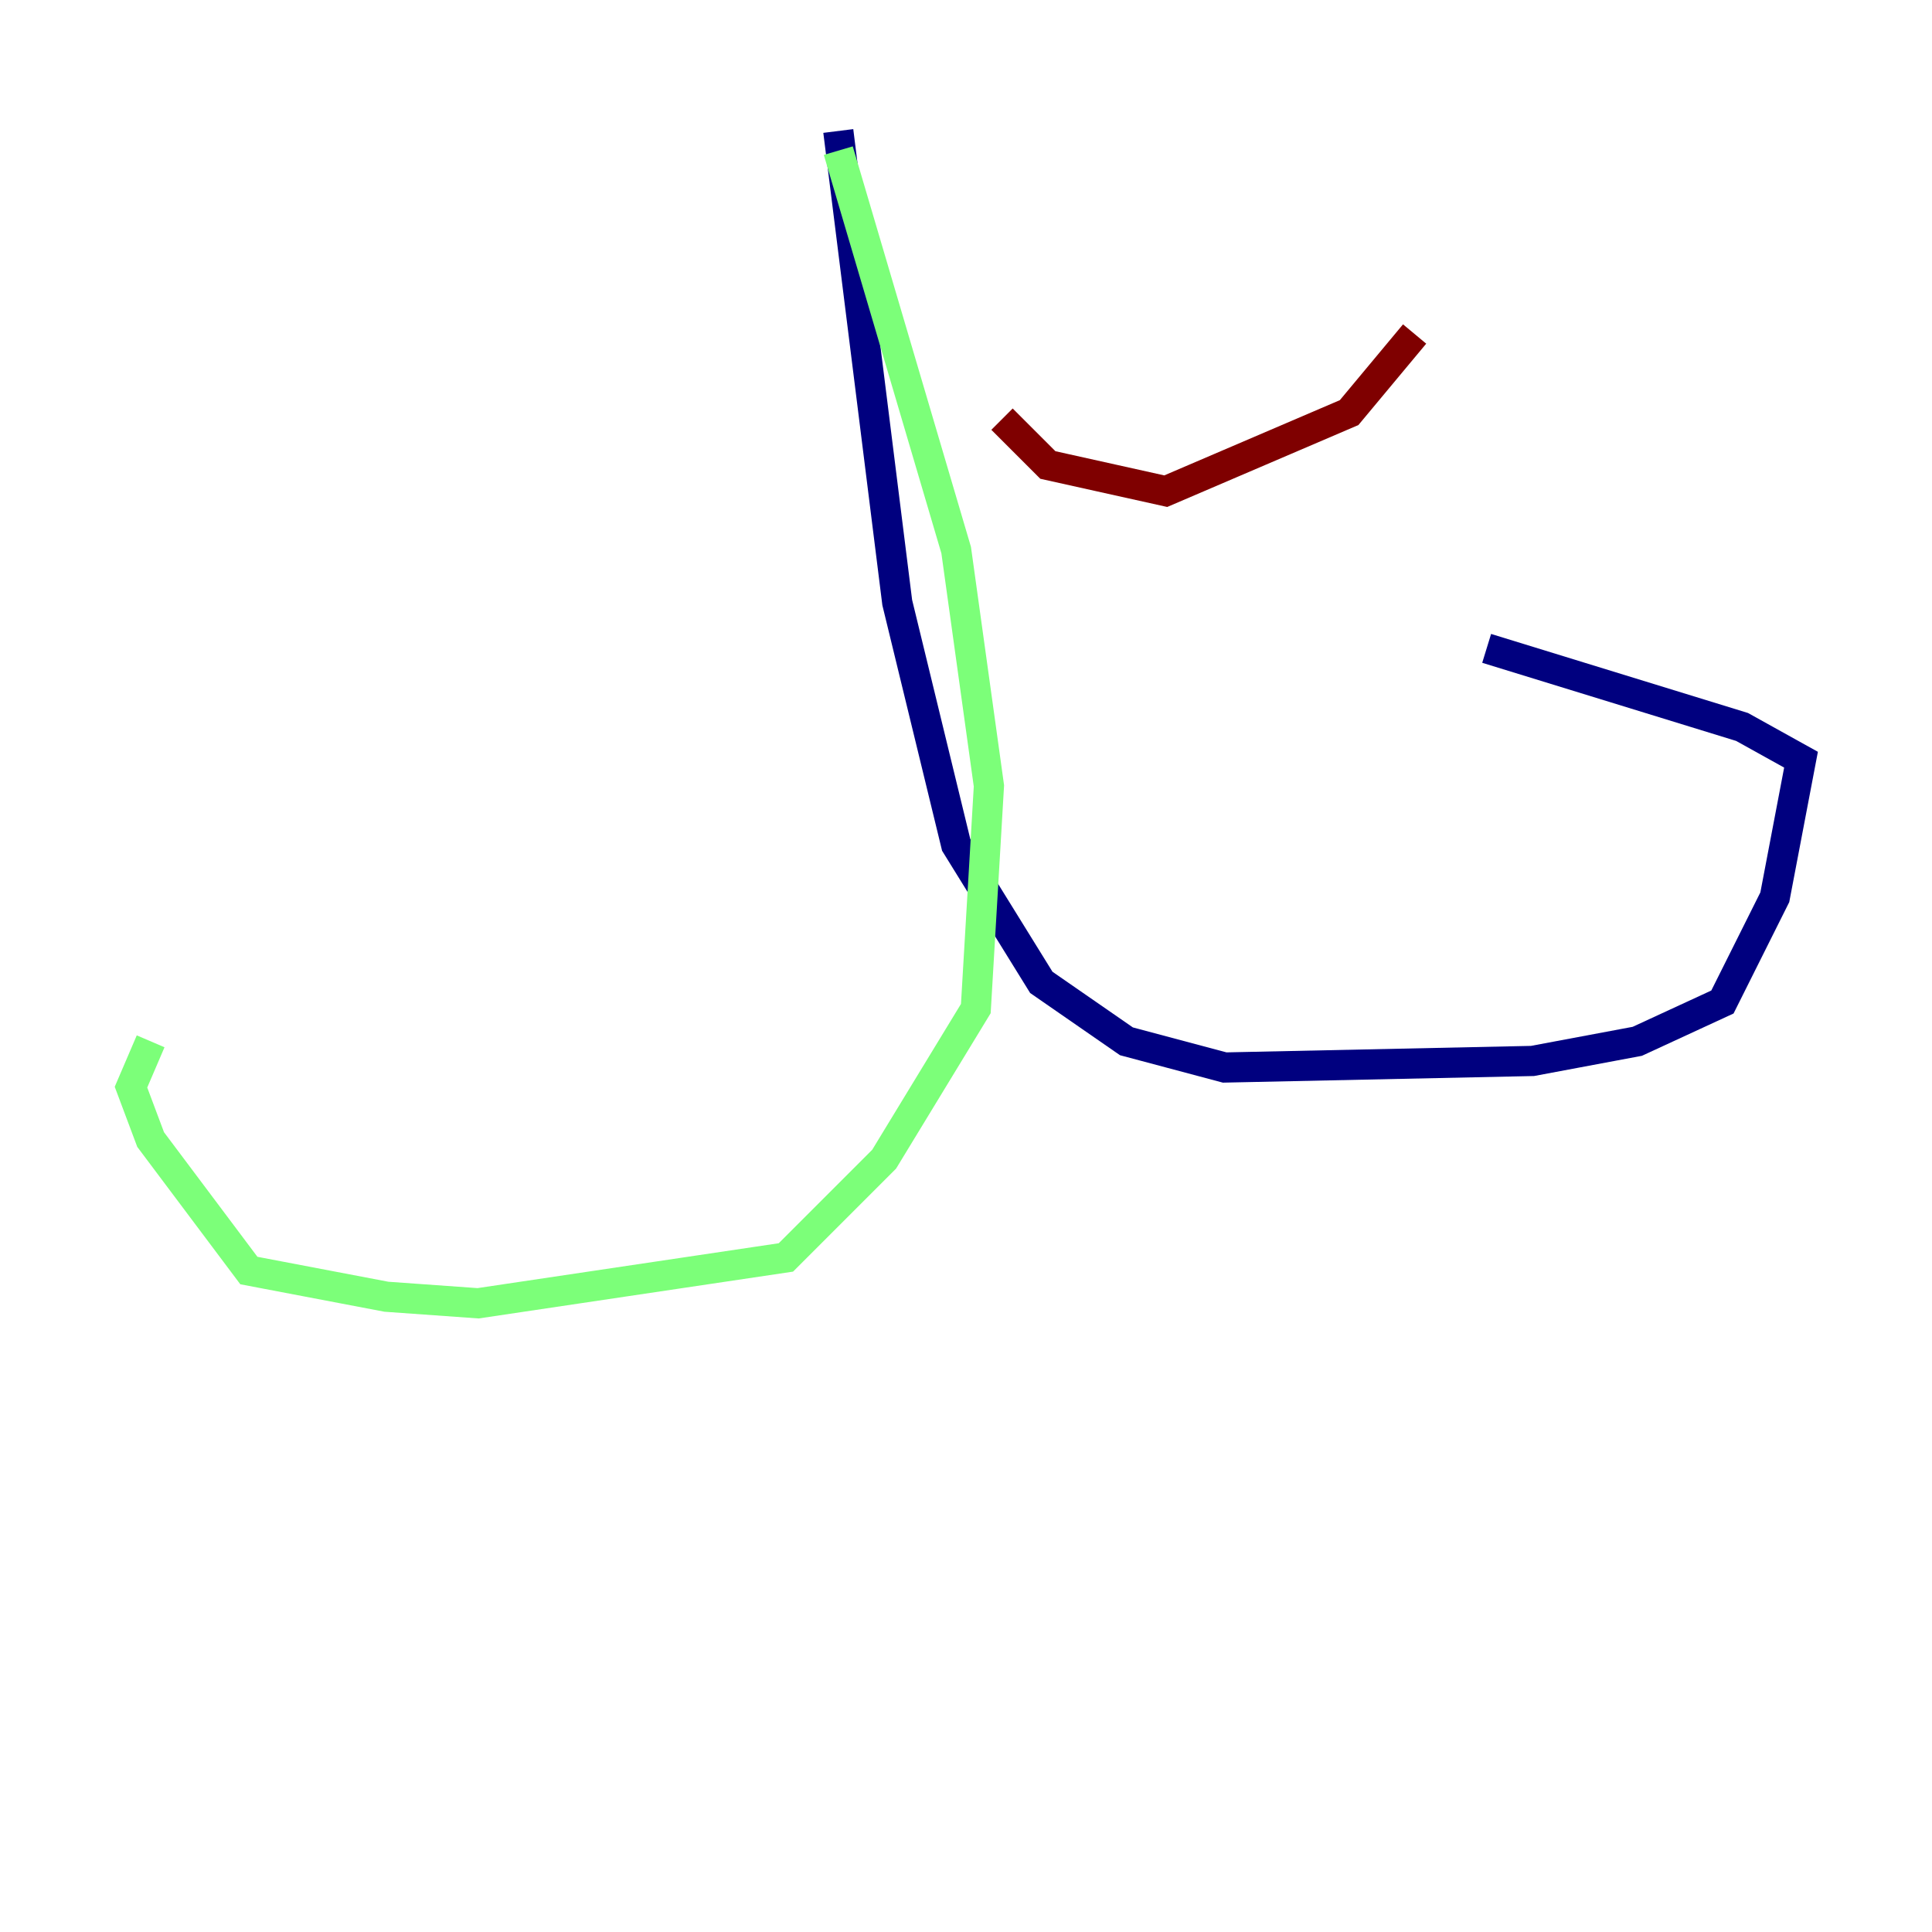 <?xml version="1.0" encoding="utf-8" ?>
<svg baseProfile="tiny" height="128" version="1.2" viewBox="0,0,128,128" width="128" xmlns="http://www.w3.org/2000/svg" xmlns:ev="http://www.w3.org/2001/xml-events" xmlns:xlink="http://www.w3.org/1999/xlink"><defs /><polyline fill="none" points="55.539,8.678 59.444,39.919 63.349,55.973 68.99,65.085 74.63,68.99 81.139,70.725 101.532,70.291 108.475,68.99 114.115,66.386 117.586,59.444 119.322,50.332 115.417,48.163 98.495,42.956" stroke="#00007f" stroke-width="2" /><polyline fill="none" points="55.539,9.98 63.349,36.447 65.519,52.068 64.651,66.82 58.576,76.8 52.068,83.308 31.675,86.346 25.6,85.912 16.488,84.176 9.98,75.498 8.678,72.027 9.98,68.99" stroke="#7cff79" stroke-width="2" /><polyline fill="none" points="66.386,27.77 69.424,30.807 77.234,32.542 89.383,27.336 93.722,22.129" stroke="#7f0000" stroke-width="2" /></svg>